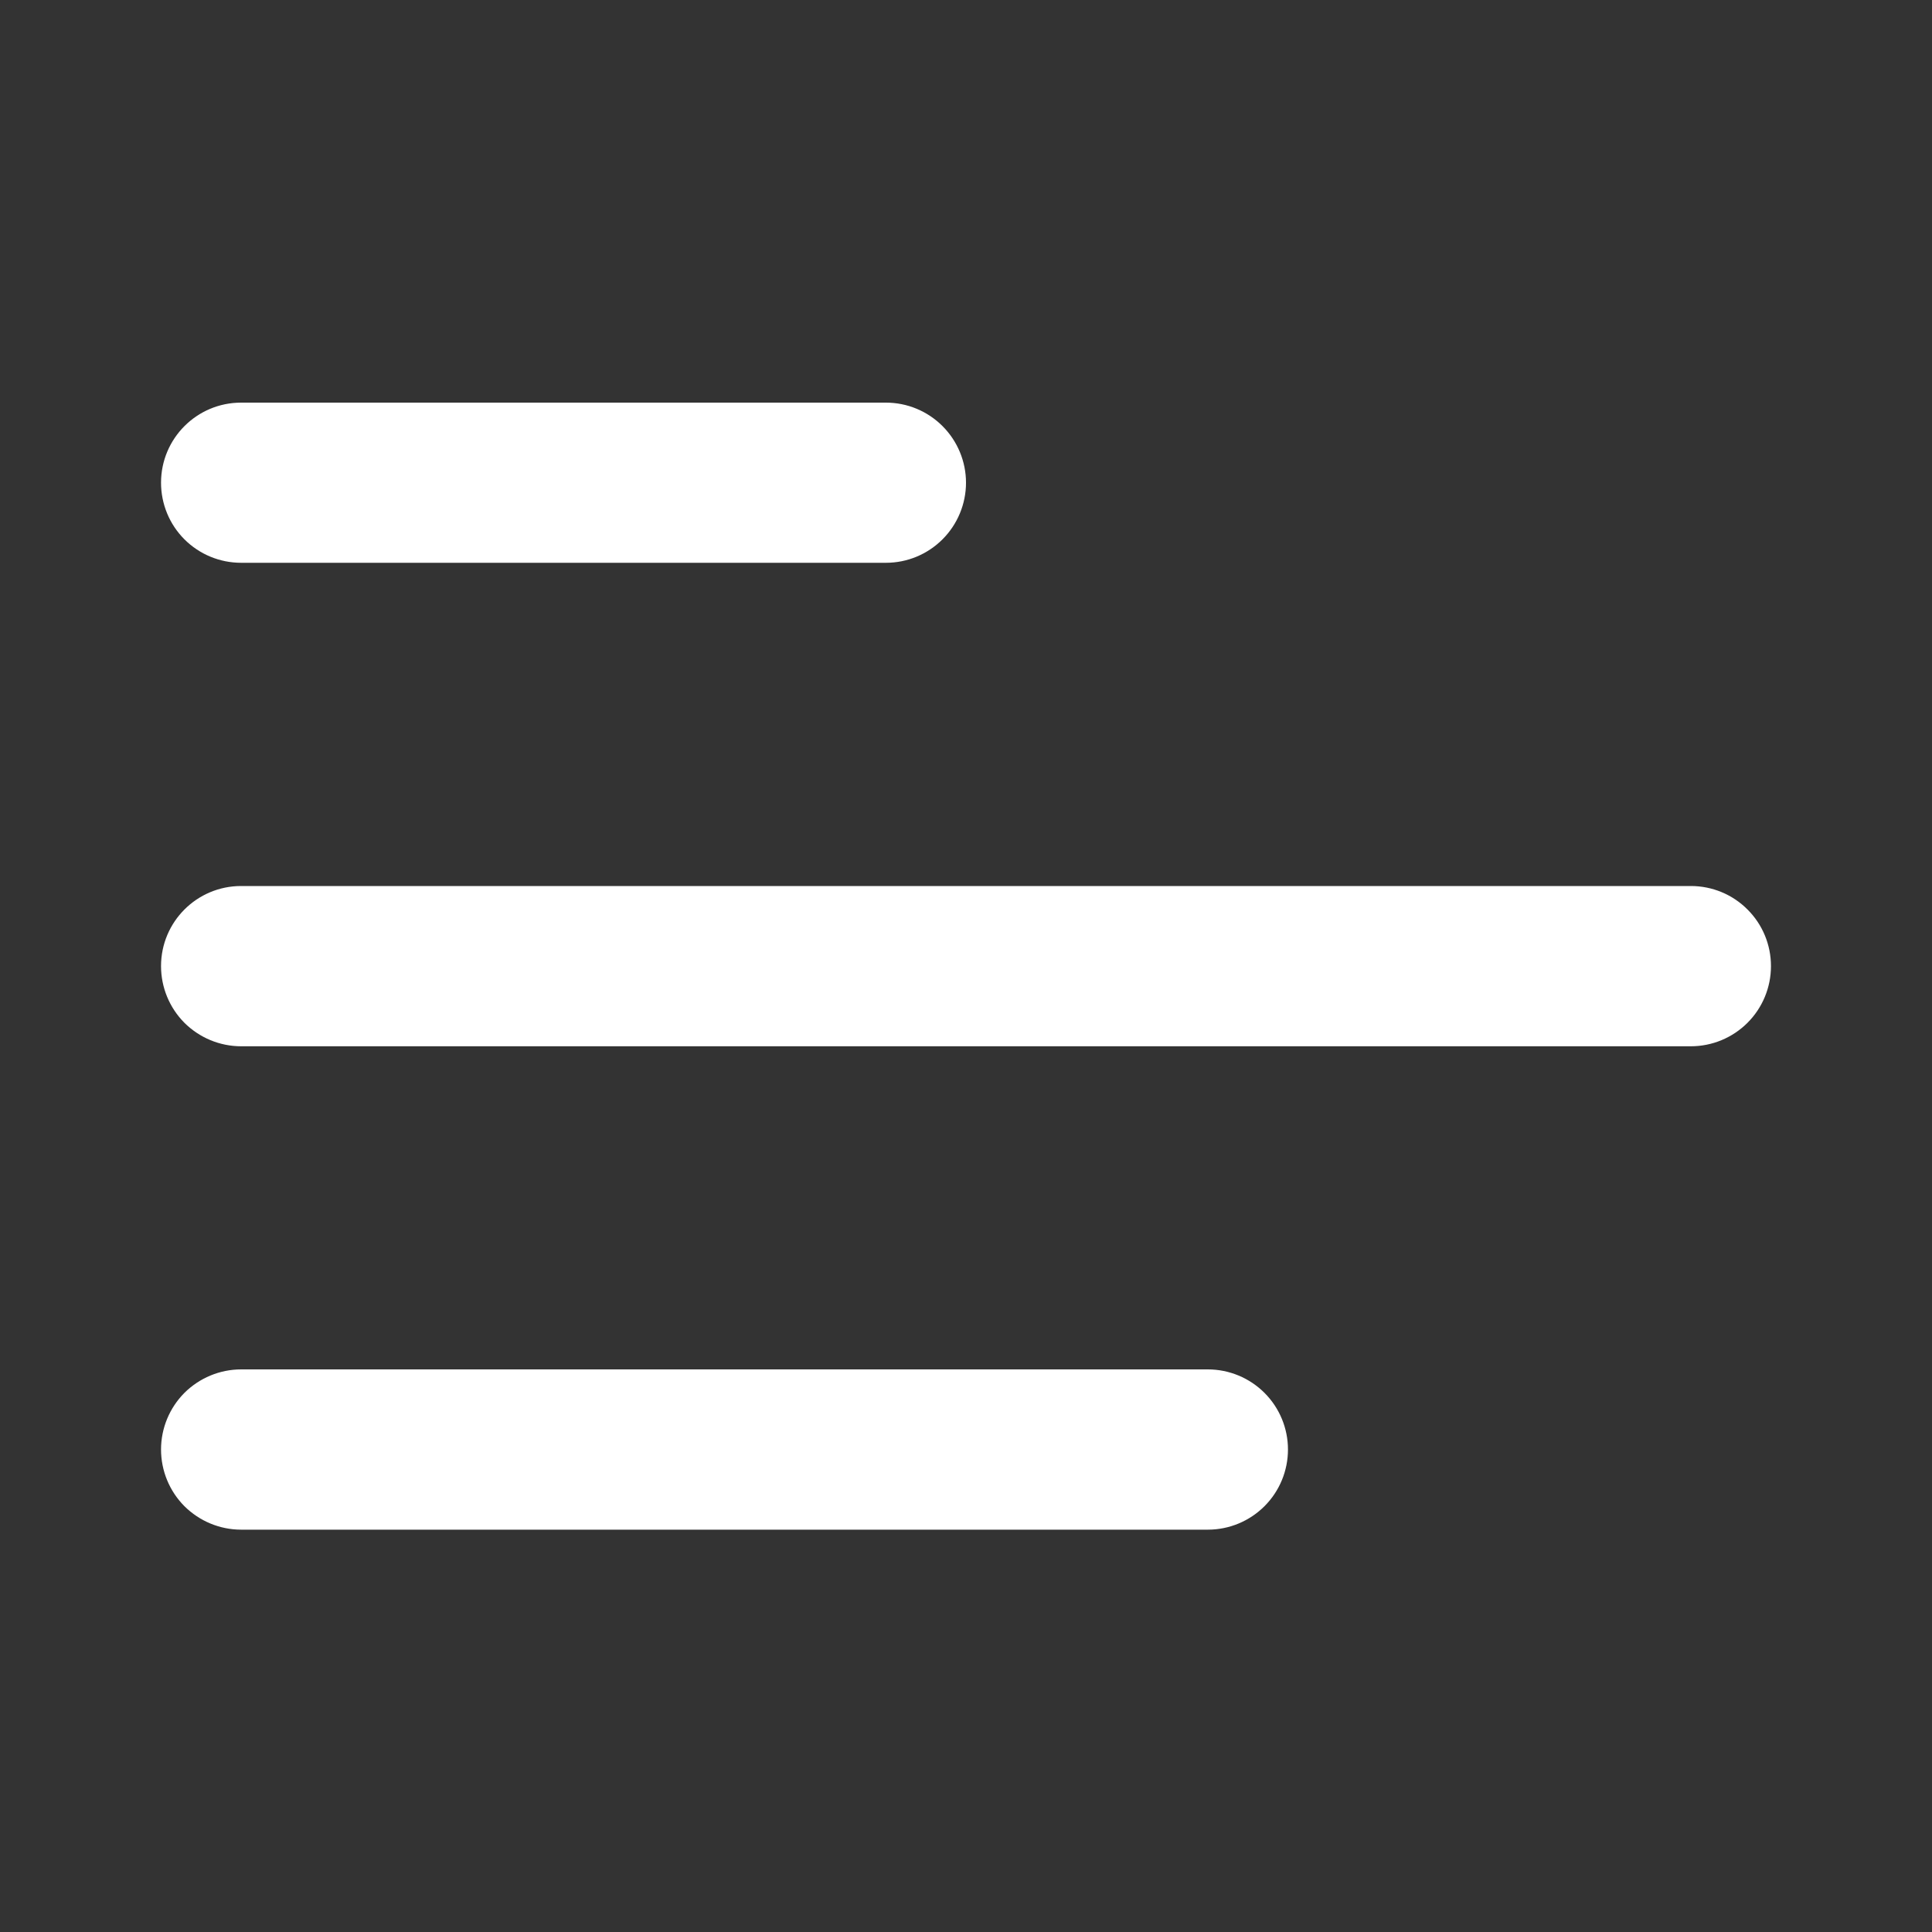 <svg xmlns="http://www.w3.org/2000/svg" width="20" height="20" viewBox="0 0 20 20" fill="none"><rect x="0" y="0" width="20" height="20" fill="#333333" stroke="none"/><path d="M1.667 4.997C1.667 4.539 2.038 4.168 2.496 4.168H9.171C9.391 4.168 9.601 4.255 9.757 4.411C9.912 4.566 10 4.777 10 4.997C10 5.217 9.912 5.428 9.757 5.583C9.601 5.739 9.391 5.826 9.171 5.826H2.496C2.276 5.826 2.065 5.739 1.909 5.583C1.754 5.428 1.667 5.217 1.667 4.997ZM1.667 10.001C1.667 9.543 2.038 9.172 2.496 9.172H17.504C17.724 9.172 17.935 9.259 18.09 9.415C18.246 9.57 18.333 9.781 18.333 10.001C18.333 10.221 18.246 10.432 18.09 10.588C17.935 10.743 17.724 10.831 17.504 10.831H2.496C2.276 10.831 2.065 10.743 1.909 10.588C1.754 10.432 1.667 10.221 1.667 10.001ZM2.496 14.176C2.276 14.176 2.065 14.264 1.909 14.419C1.754 14.575 1.667 14.786 1.667 15.005C1.667 15.225 1.754 15.436 1.909 15.592C2.065 15.747 2.276 15.835 2.496 15.835H12.504C12.724 15.835 12.935 15.747 13.09 15.592C13.246 15.436 13.333 15.225 13.333 15.005C13.333 14.786 13.246 14.575 13.09 14.419C12.935 14.264 12.724 14.176 12.504 14.176H2.496Z" fill="white"></path></svg>